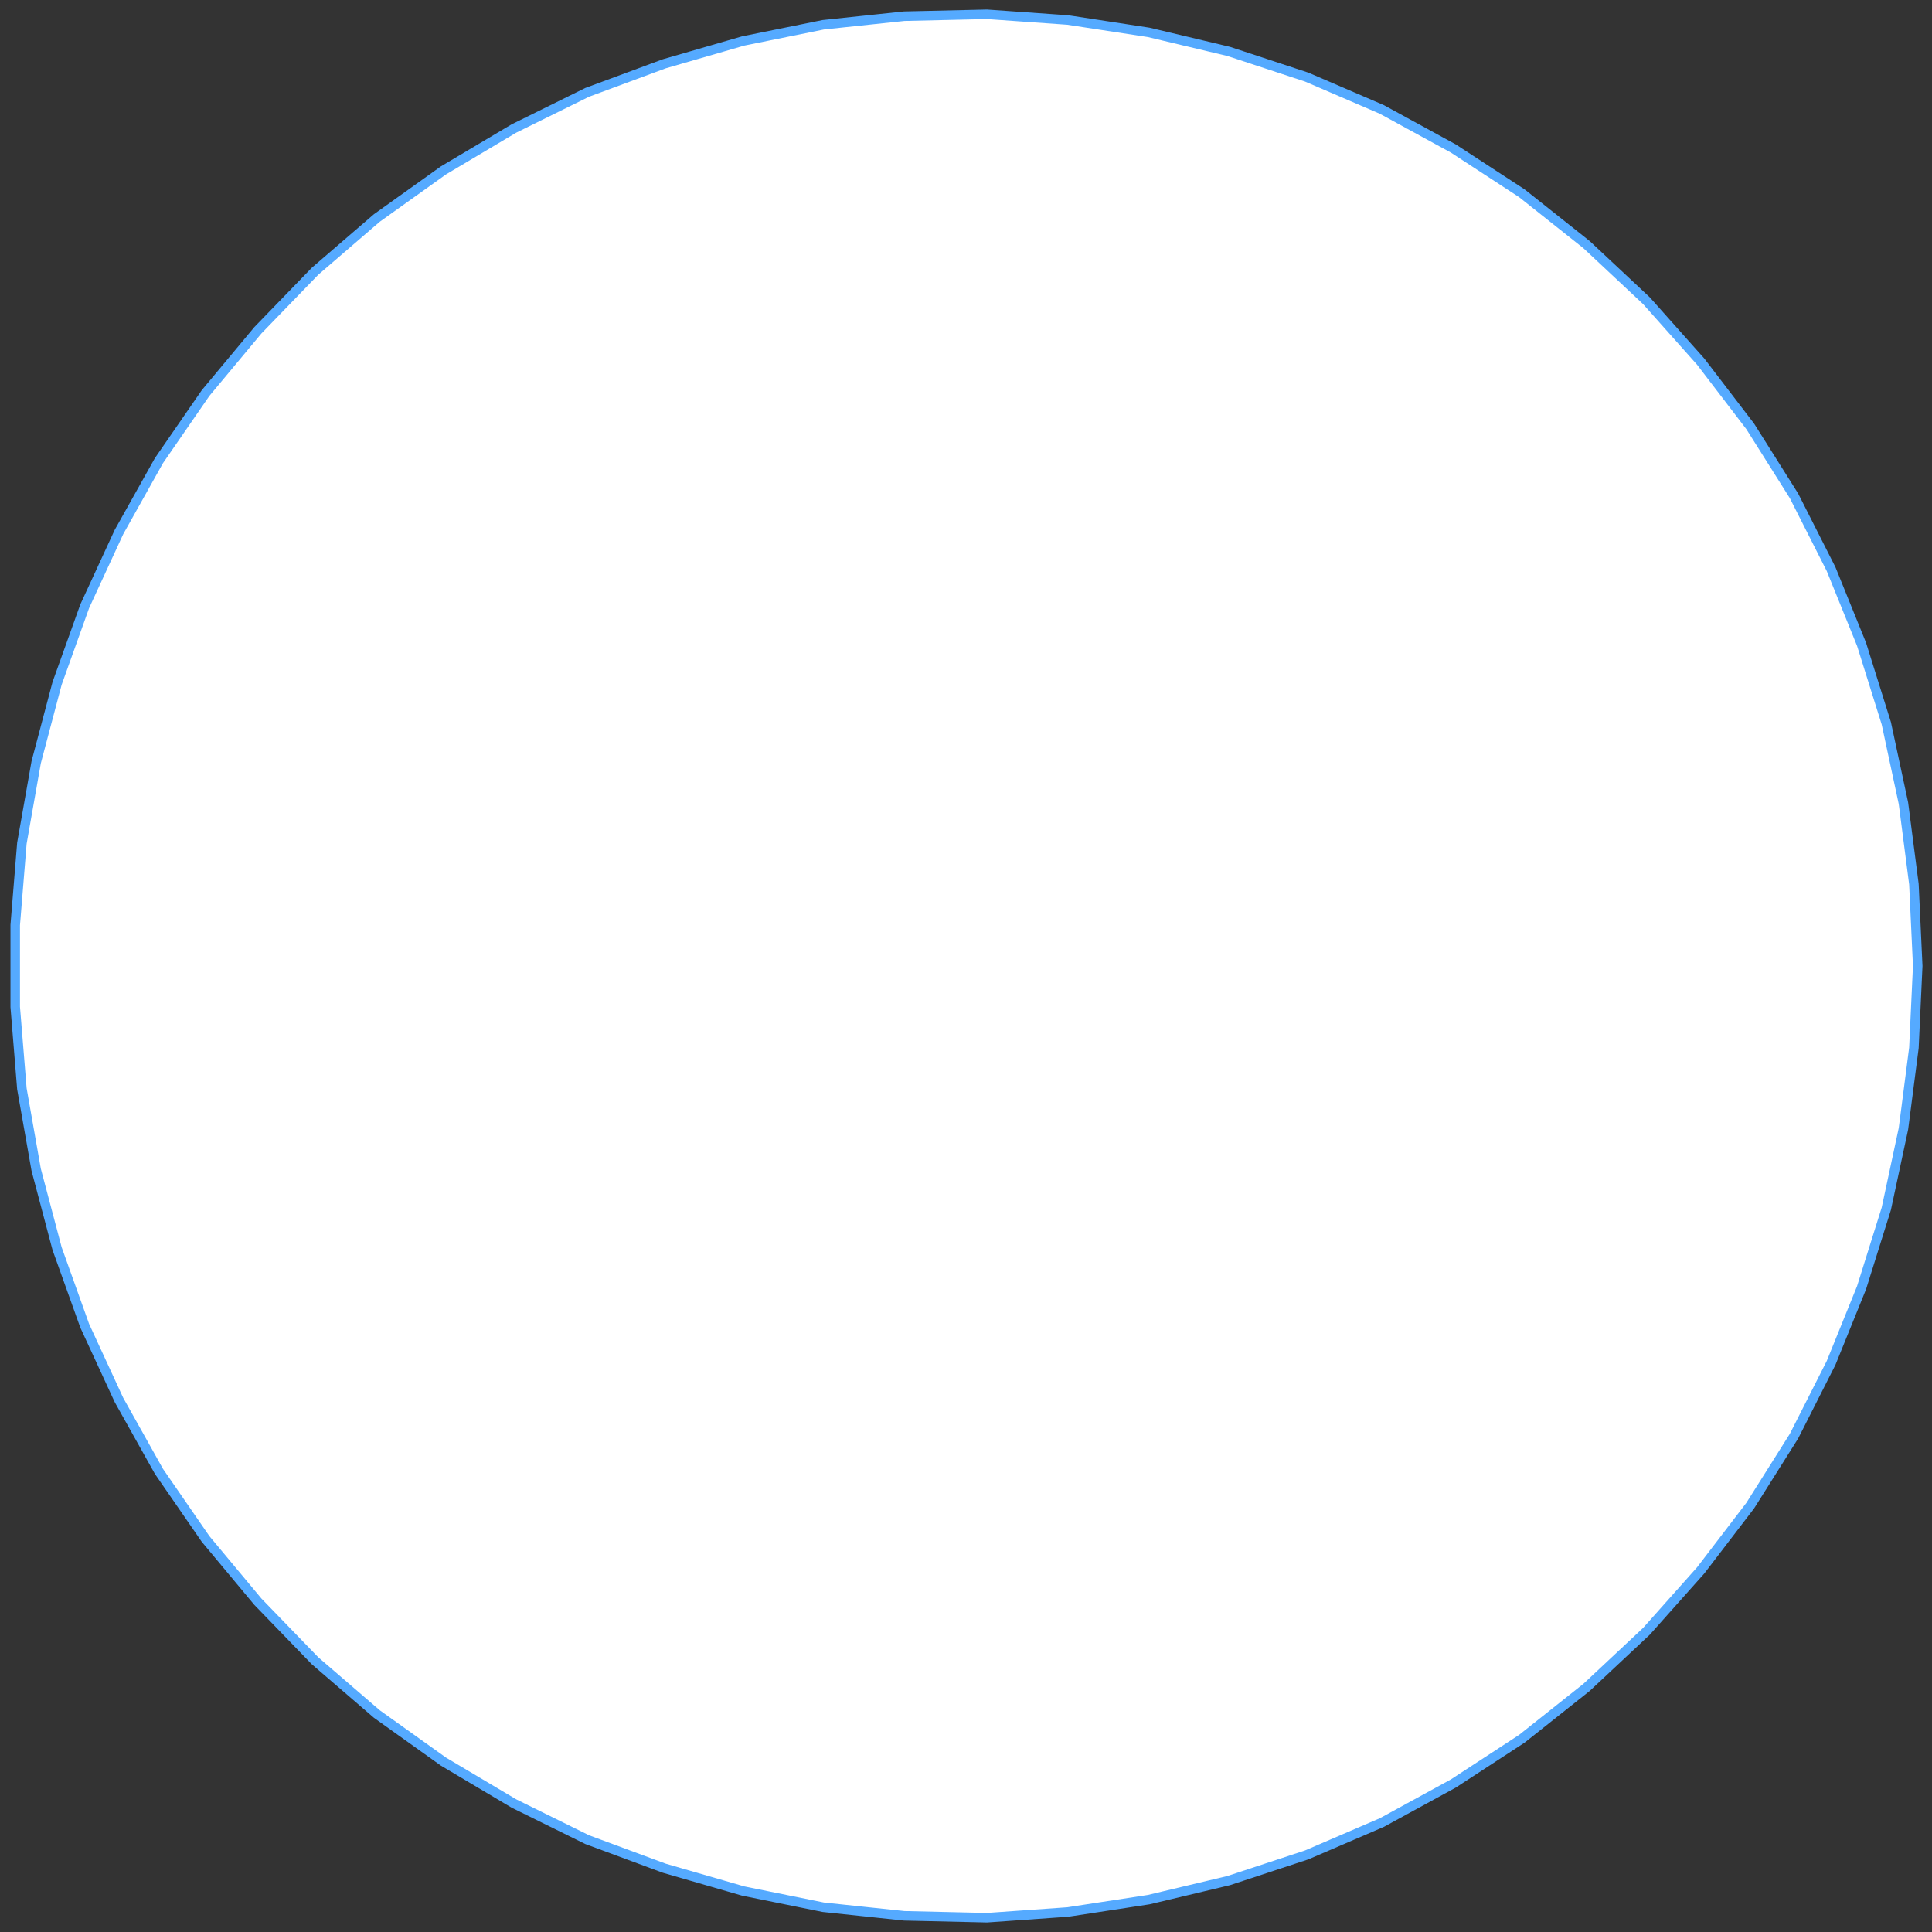 <svg width="203" height="203" xmlns="http://www.w3.org/2000/svg" xmlns:xlink="http://www.w3.org/1999/xlink">
	<rect width="100%" height="100%" fill="#333333" stroke="none"/>
	<g id="Modelica.Electrical.QuasiStationary.MultiPhase.Interfaces.NegativePlug" class="component">
		<polygon points="201.5,101.5 201.1,92.9 200.0,84.4 198.2,76.0 195.6,67.7 192.4,59.8 188.5,52.1 183.9,44.8 178.7,38.0 173.0,31.6 166.7,25.7 159.9,20.3 152.7,15.6 145.2,11.5 137.3,8.1 129.1,5.4 120.7,3.4 112.2,2.1 103.7,1.5 95.0,1.7 86.5,2.6 78.1,4.3 69.8,6.7 61.7,9.7 54.0,13.5 46.6,17.9 39.6,22.9 33.1,28.5 27.1,34.7 21.6,41.3 16.7,48.4 12.5,55.9 8.9,63.7 6.0,71.8 3.8,80.1 2.3,88.6 1.6,97.2 1.6,105.8 2.3,114.4 3.8,122.9 6.0,131.2 8.9,139.3 12.5,147.1 16.7,154.6 21.6,161.7 27.1,168.3 33.1,174.5 39.6,180.1 46.6,185.1 54.0,189.5 61.7,193.3 69.8,196.3 78.1,198.7 86.5,200.4 95.0,201.3 103.7,201.5 112.2,200.9 120.7,199.6 129.1,197.6 137.3,194.9 145.2,191.5 152.7,187.4 159.9,182.7 166.7,177.3 173.0,171.4 178.7,165.0 183.9,158.2 188.5,150.9 192.4,143.2 195.6,135.3 198.2,127.0 200.0,118.6 201.1,110.1" fill="#FFFFFF" stroke="#55AAFF" stroke-width="1.0" stroke-linecap="butt" stroke-linejoin="round" />
	</g>
</svg>
